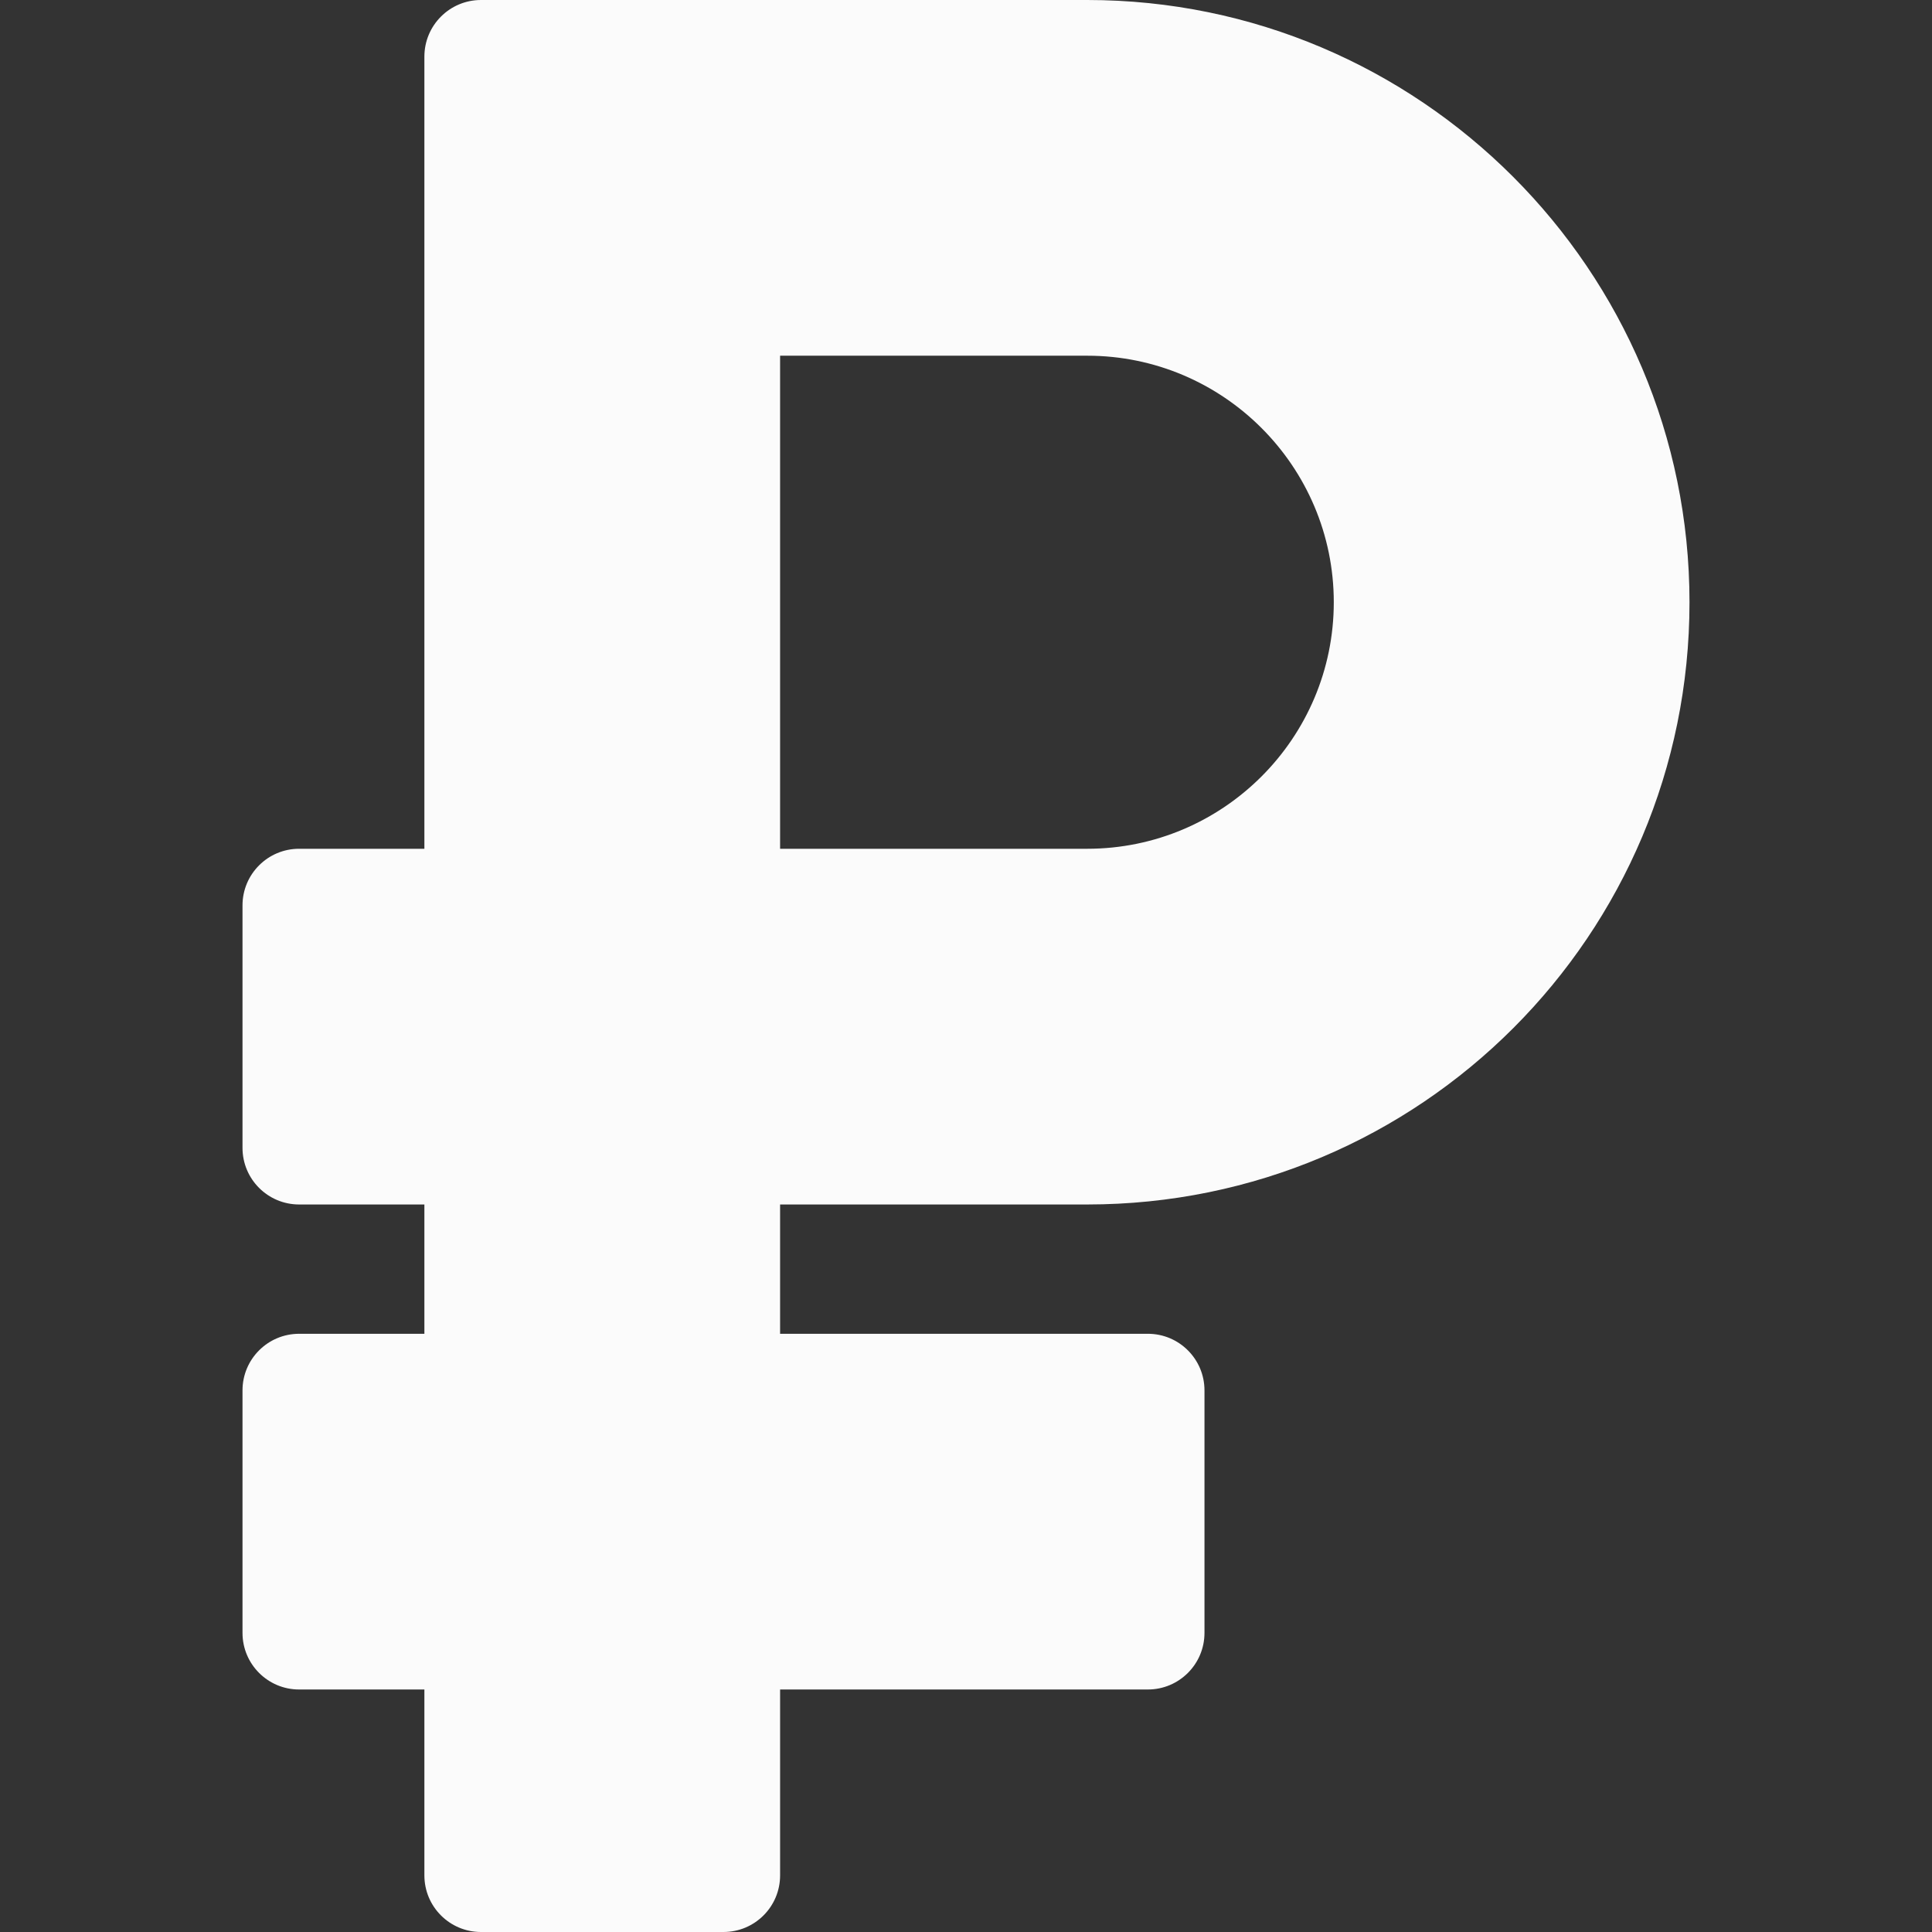 <?xml version="1.0"?>
<svg xmlns="http://www.w3.org/2000/svg" xmlns:xlink="http://www.w3.org/1999/xlink" xmlns:svgjs="http://svgjs.com/svgjs" version="1.1" width="512" height="512" x="0" y="0" viewBox="0 0 512 512" style="enable-background:new 0 0 512 512" xml:space="preserve" class=""><rect x="0" y="0" width="512" height="512" fill="#333333" stroke="none"/><g><path xmlns="http://www.w3.org/2000/svg" d="m288.134 319.2c88.291 0 159.6-71.458 159.6-159.6 0-88.004-71.596-159.6-159.6-159.6h-160.667c-8.284 0-15 6.716-15 15v209.933h-33.2c-8.284 0-15 6.716-15 15v64.267c0 8.284 6.716 15 15 15h33.2v34.267h-33.2c-8.284 0-15 6.716-15 15v64.267c0 8.284 6.716 15 15 15h33.2v49.266c0 8.284 6.716 15 15 15h64.267c8.284 0 15-6.716 15-15v-49.267h97.466c8.284 0 15-6.716 15-15v-64.267c0-8.284-6.716-15-15-15h-97.467v-34.266zm-81.401-224.933h81.4c36.024 0 65.333 29.309 65.333 65.333s-29.309 65.333-65.333 65.333h-81.4z" fill="#fbfbfb" data-original="#000000" style="" class=""/></g></svg>
